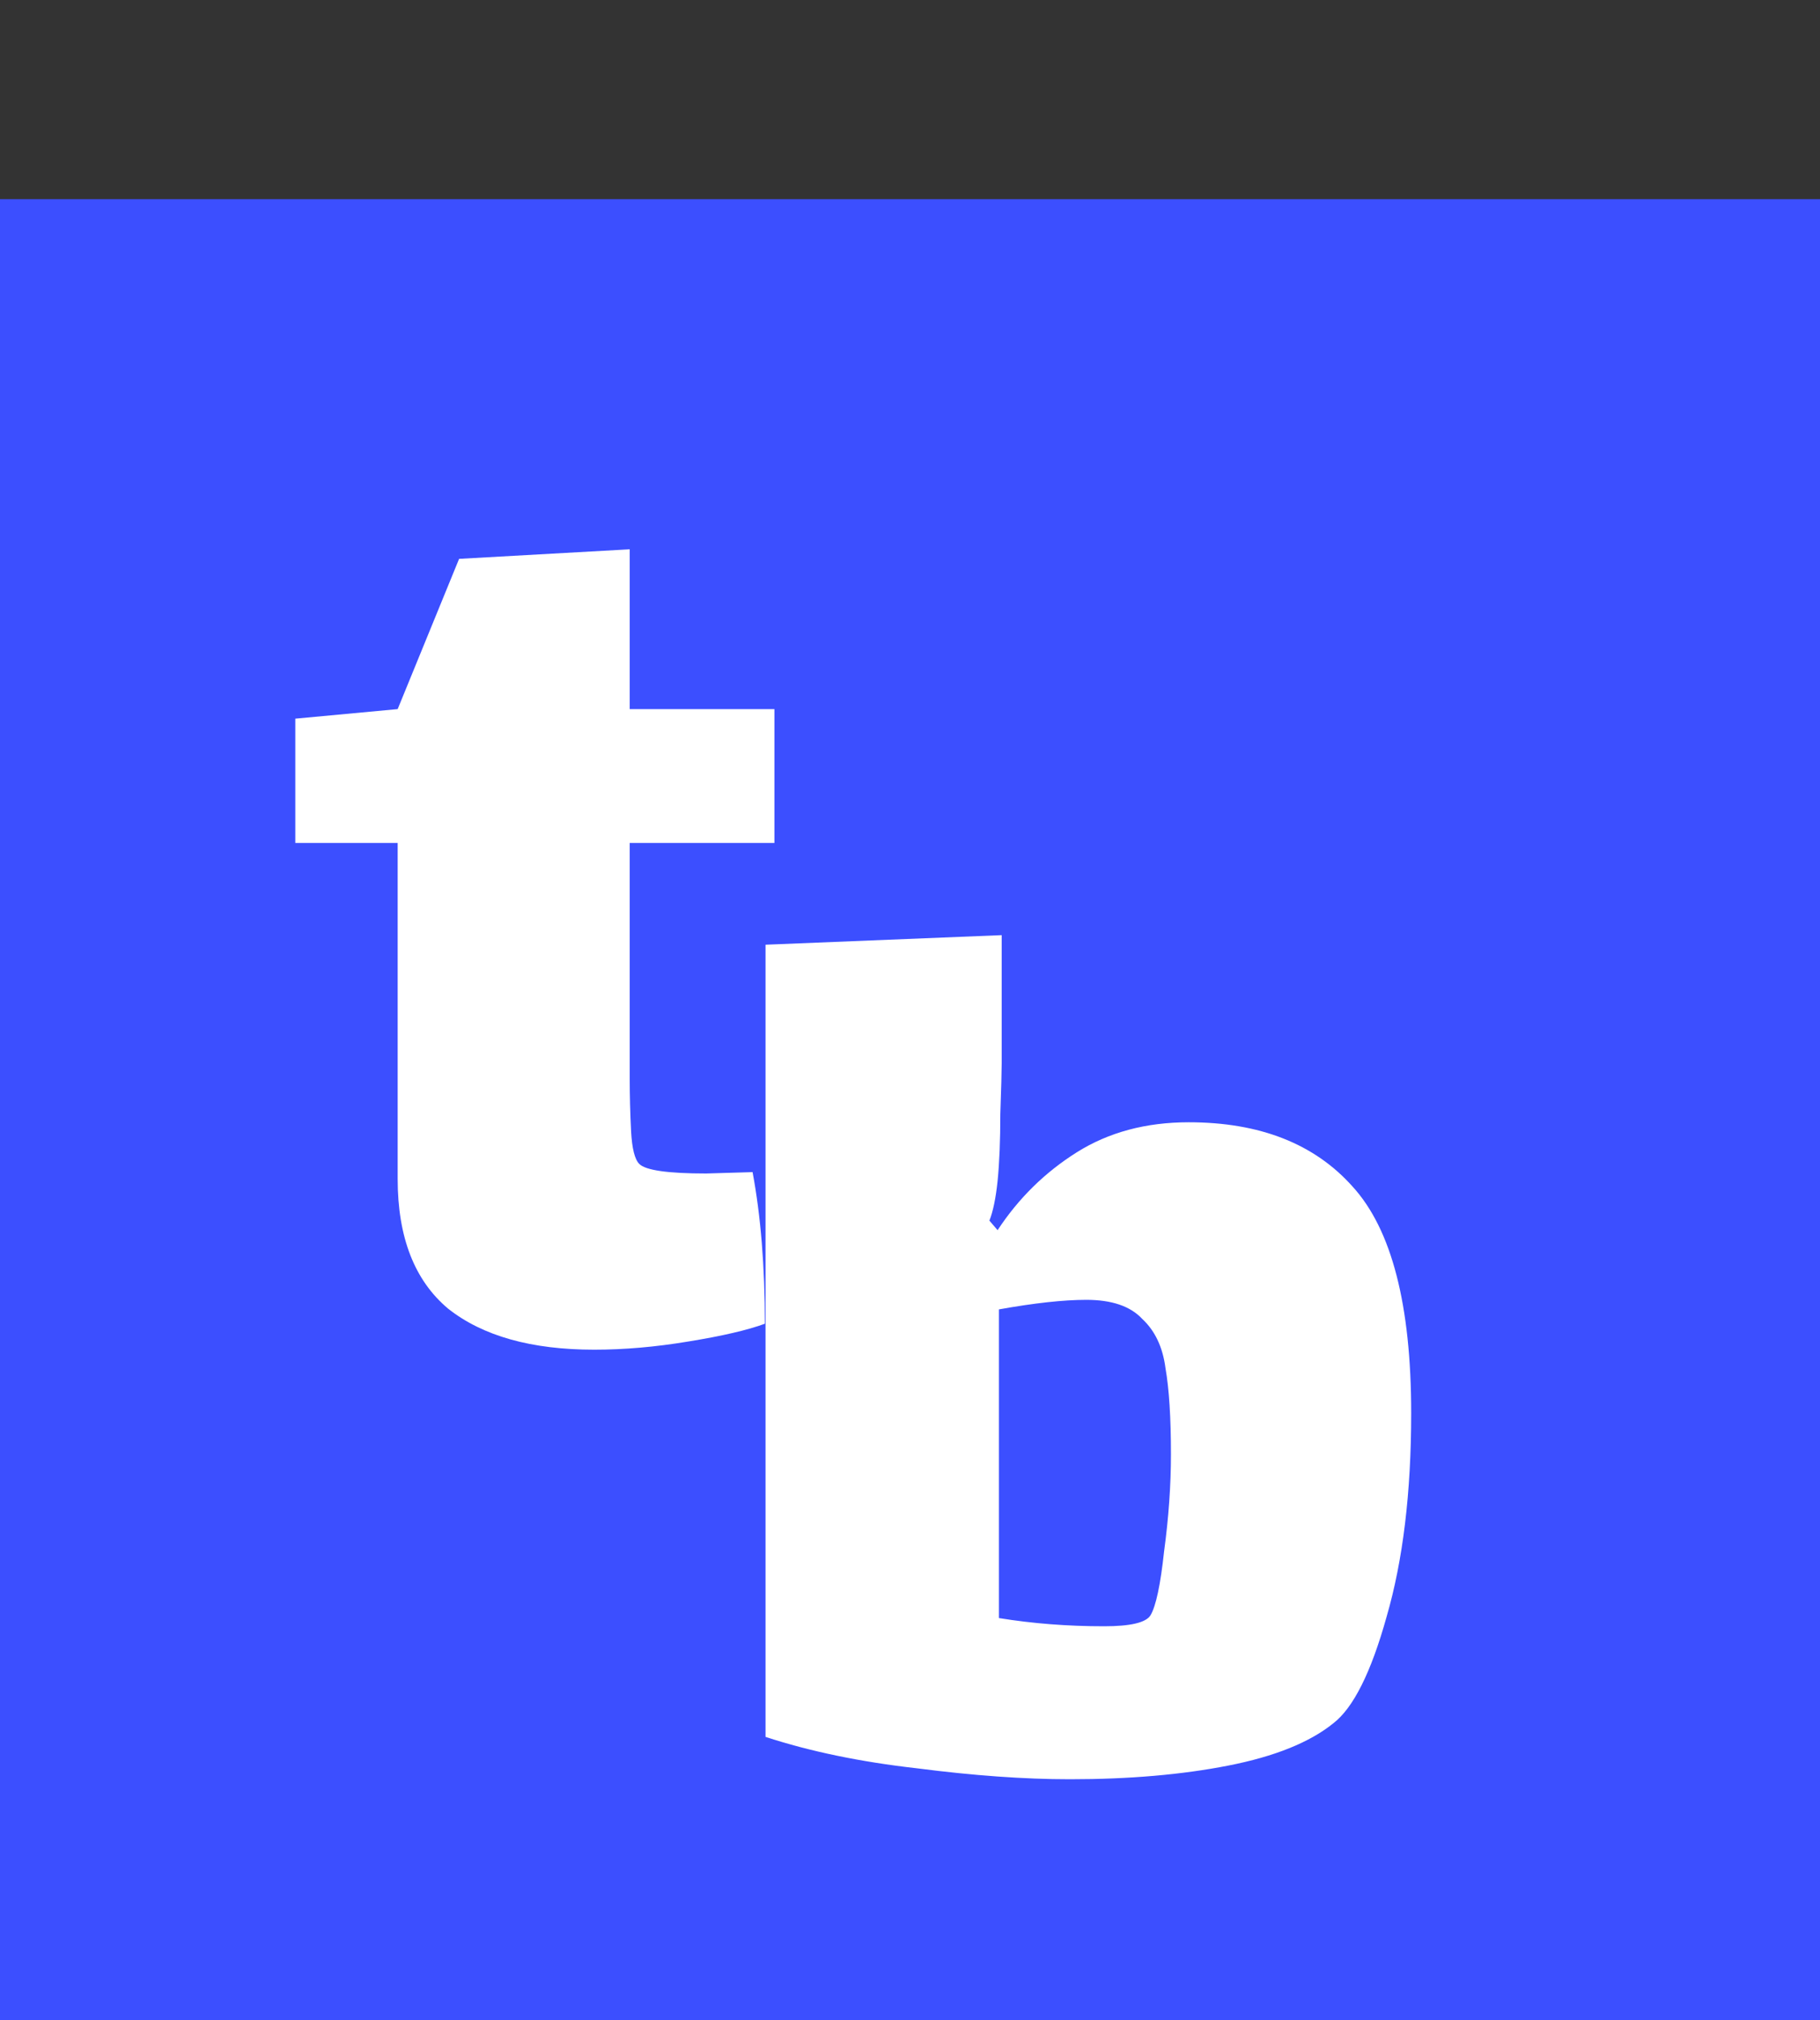 <svg width="64" height="71" viewBox="0 0 64 71" fill="none" xmlns="http://www.w3.org/2000/svg">
<rect x="0" y="0" width="64" height="71" fill="#333333" stroke="none"/>
<rect y="7" width="64" height="64" fill="#3C4FFF"/>
<path d="M22.144 37.928C22.144 38.504 22.16 39.112 22.192 39.752C22.224 40.36 22.32 40.744 22.48 40.904C22.704 41.128 23.488 41.24 24.832 41.24L26.464 41.192C26.752 42.728 26.896 44.504 26.896 46.52C26.288 46.744 25.392 46.952 24.208 47.144C23.056 47.336 21.952 47.432 20.896 47.432C18.688 47.432 16.976 46.952 15.76 45.992C14.576 45 13.984 43.48 13.984 41.432V29.624H10.384V25.256L13.984 24.92L16.144 19.64L22.144 19.304V24.92H27.232V29.624H22.144V37.928Z" fill="white"/>
<path d="M41.8 39.44C44.296 39.44 46.216 40.192 47.56 41.696C48.936 43.2 49.624 45.856 49.624 49.664C49.624 52.448 49.336 54.832 48.76 56.816C48.216 58.768 47.592 60.016 46.888 60.56C46.056 61.232 44.824 61.728 43.192 62.048C41.56 62.368 39.704 62.528 37.624 62.528C36.024 62.528 34.232 62.4 32.248 62.144C30.264 61.92 28.488 61.552 26.92 61.04V33.2L35.224 32.864V37.376C35.224 37.632 35.208 38.224 35.176 39.152C35.176 40.08 35.144 40.864 35.08 41.504C35.016 42.112 34.92 42.576 34.792 42.896L35.08 43.232C35.816 42.112 36.744 41.2 37.864 40.496C38.984 39.792 40.296 39.44 41.8 39.44ZM40.456 56.768C40.648 56.448 40.808 55.696 40.936 54.512C41.096 53.328 41.176 52.192 41.176 51.104C41.176 49.824 41.112 48.816 40.984 48.08C40.888 47.344 40.616 46.768 40.168 46.352C39.752 45.904 39.096 45.68 38.2 45.68C37.4 45.68 36.376 45.792 35.128 46.016V56.864C36.312 57.056 37.544 57.152 38.824 57.152C39.752 57.152 40.296 57.024 40.456 56.768Z" fill="white"/>
</svg>
